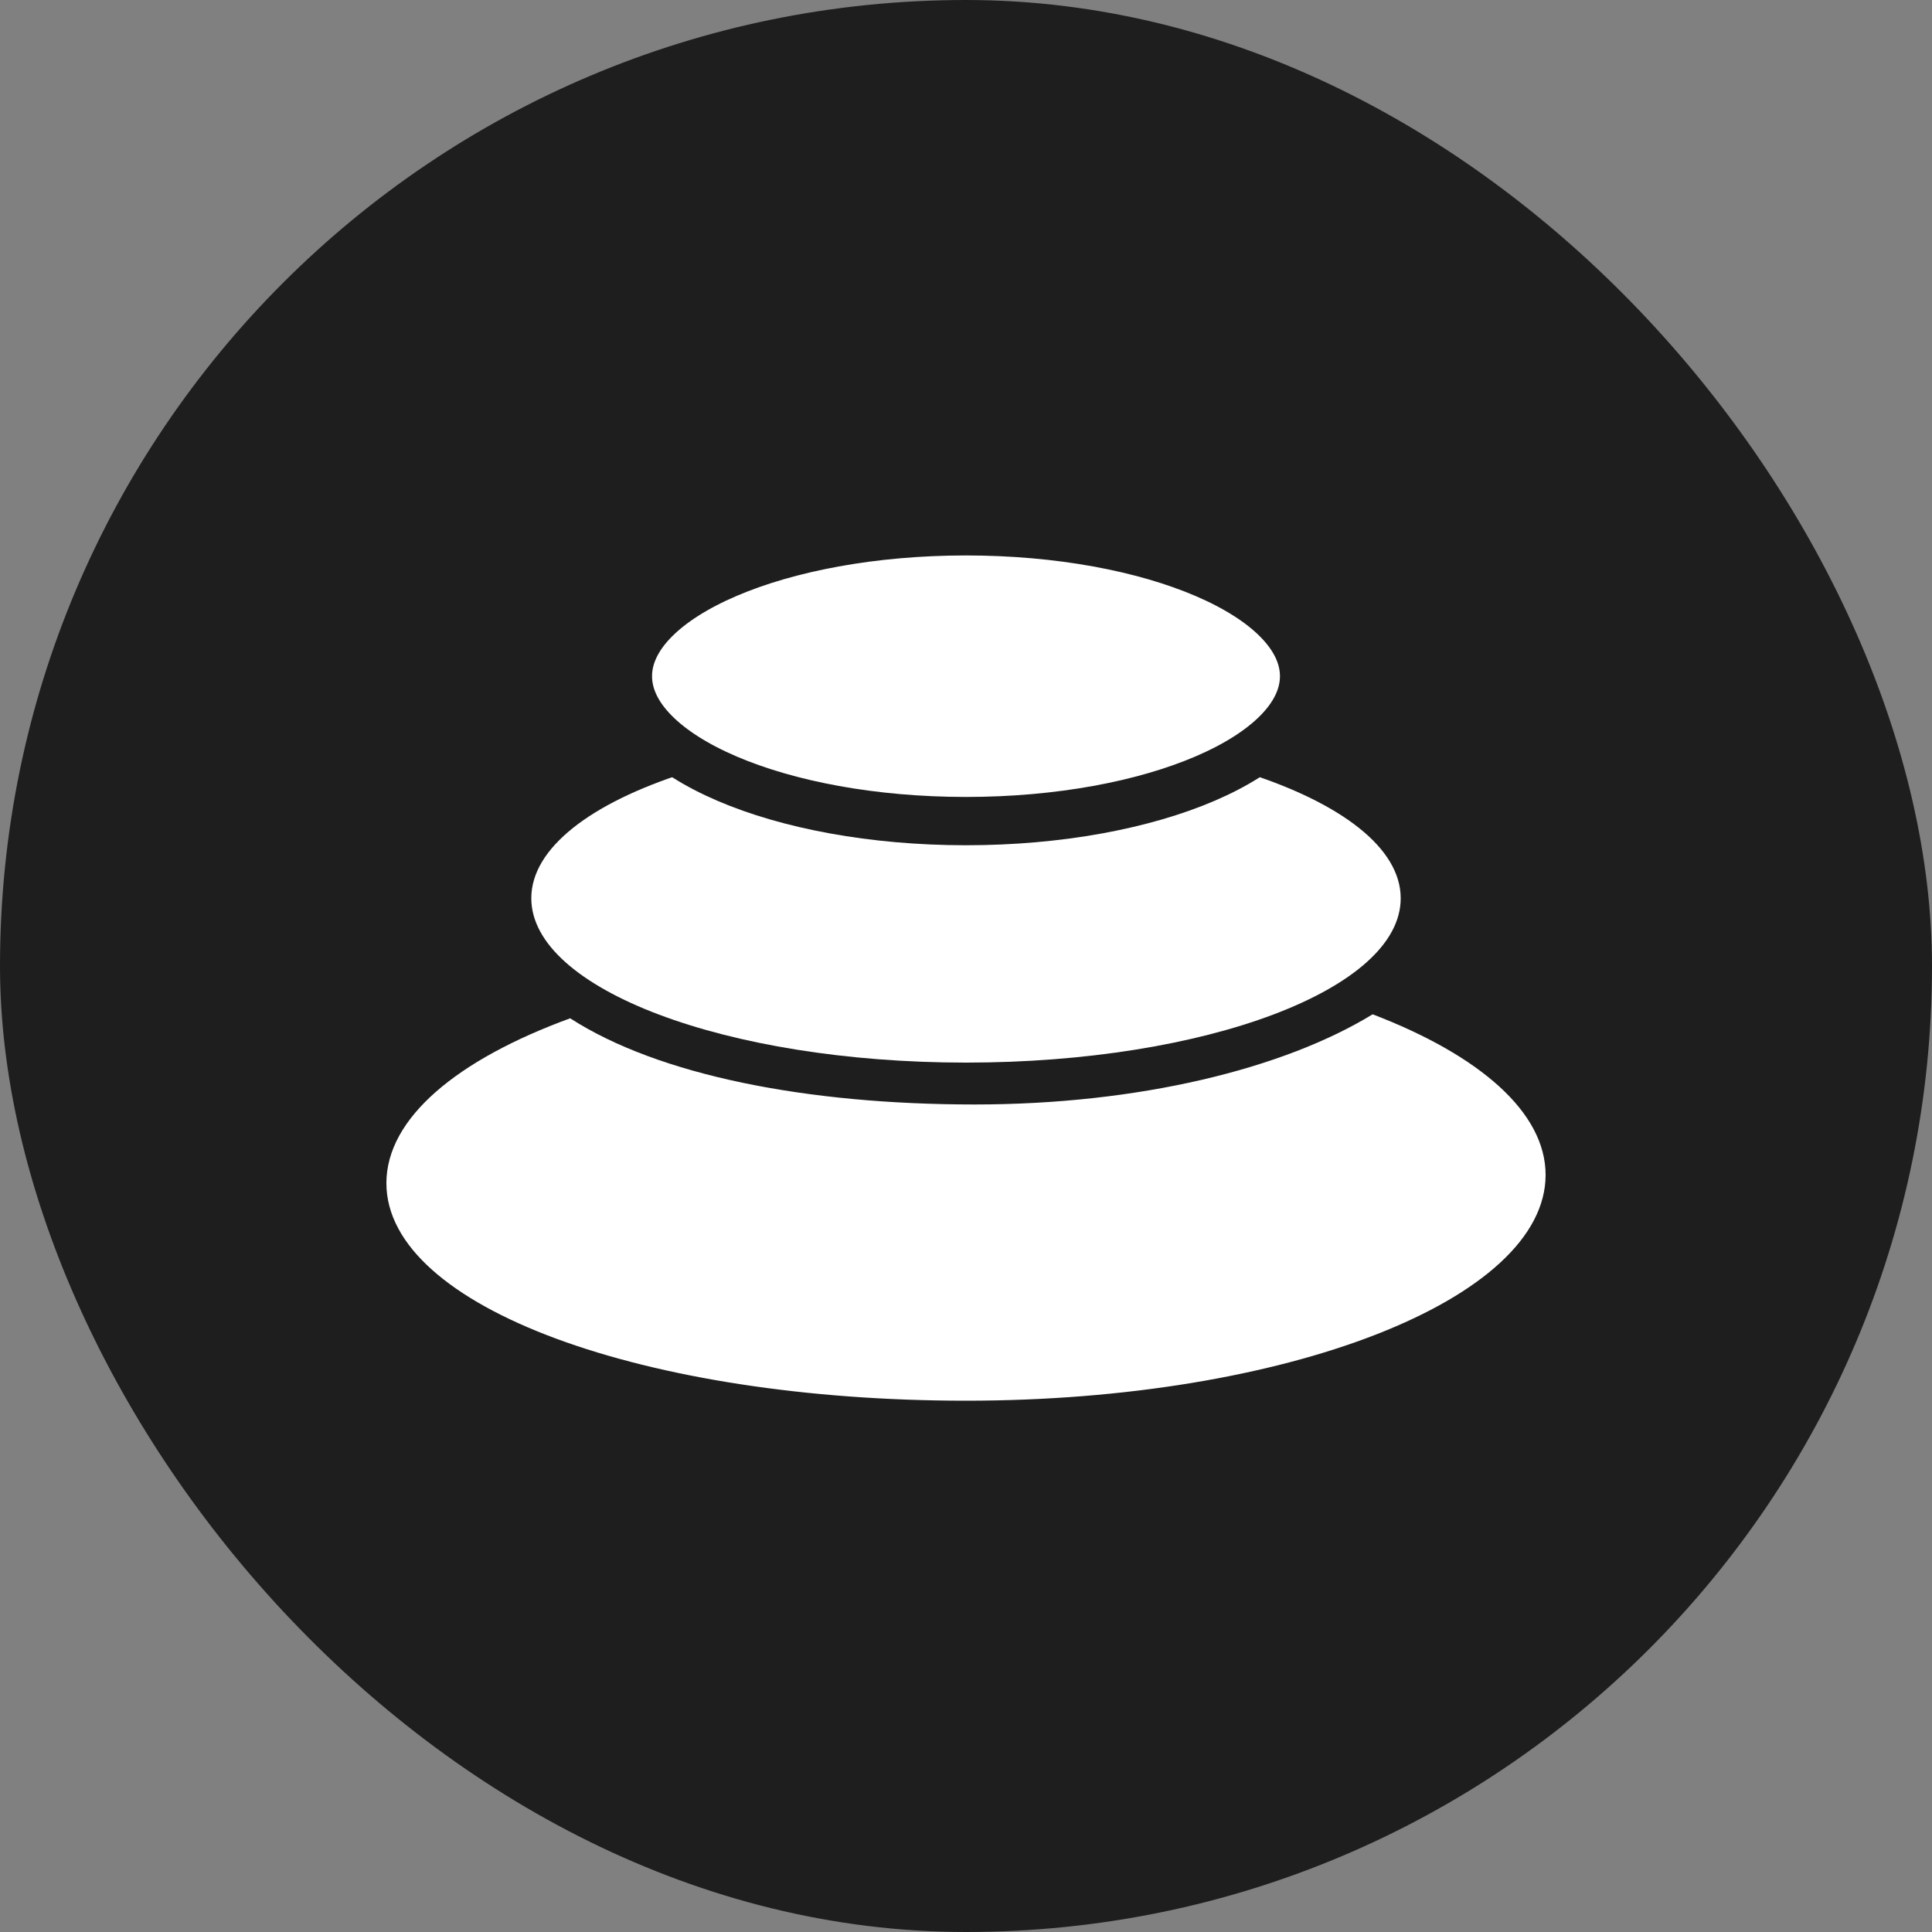 <?xml version="1.0" encoding="UTF-8"?>
<svg width="40px" height="40px" viewBox="0 0 40 40" version="1.1" xmlns="http://www.w3.org/2000/svg" xmlns:xlink="http://www.w3.org/1999/xlink">
    <rect x="0" y="0" width="40" height="40" fill="#808080" stroke="none"/>
    <title>bal</title>
    <g id="mobile" stroke="none" stroke-width="1" fill="none" fill-rule="evenodd">
        <g id="bal" fill-rule="nonzero">
            <rect id="Rectangle" fill="#1E1E1E" x="0" y="0" width="40" height="40" rx="20"></rect>
            <g id="Group-Copy" transform="translate(8, 11)" fill="#FFFFFF">
                <path d="M12,18 C5.372,18 0,16.075 0,13.496 C0,12.15 1.463,10.938 3.805,10.083 C5.633,11.262 8.701,11.867 12.178,11.867 C15.573,11.867 18.574,11.129 20.419,10 C22.628,10.846 24,12.025 24,13.325 C24,15.908 18.628,18 12,18 Z" id="SVGID-2"></path>
                <path d="M12,11 C7.031,11 3,9.477 3,7.597 C3,6.555 4.242,5.621 6.19,5 C7.58,5.709 9.663,6.162 12,6.162 C14.337,6.162 16.42,5.709 17.81,5 C19.762,5.625 21,6.555 21,7.597 C21.004,9.477 16.974,11 12,11 Z" id="SVGID-3"></path>
                <path d="M12,6 C8.135,6 5,4.654 5,3 C5,1.346 8.135,0 12,0 C15.865,0 19,1.346 19,3 C19,4.654 15.865,6 12,6 L12,6 Z" id="SVGID-4" stroke="#1E1E1E"></path>
            </g>
        </g>
    </g>
</svg>